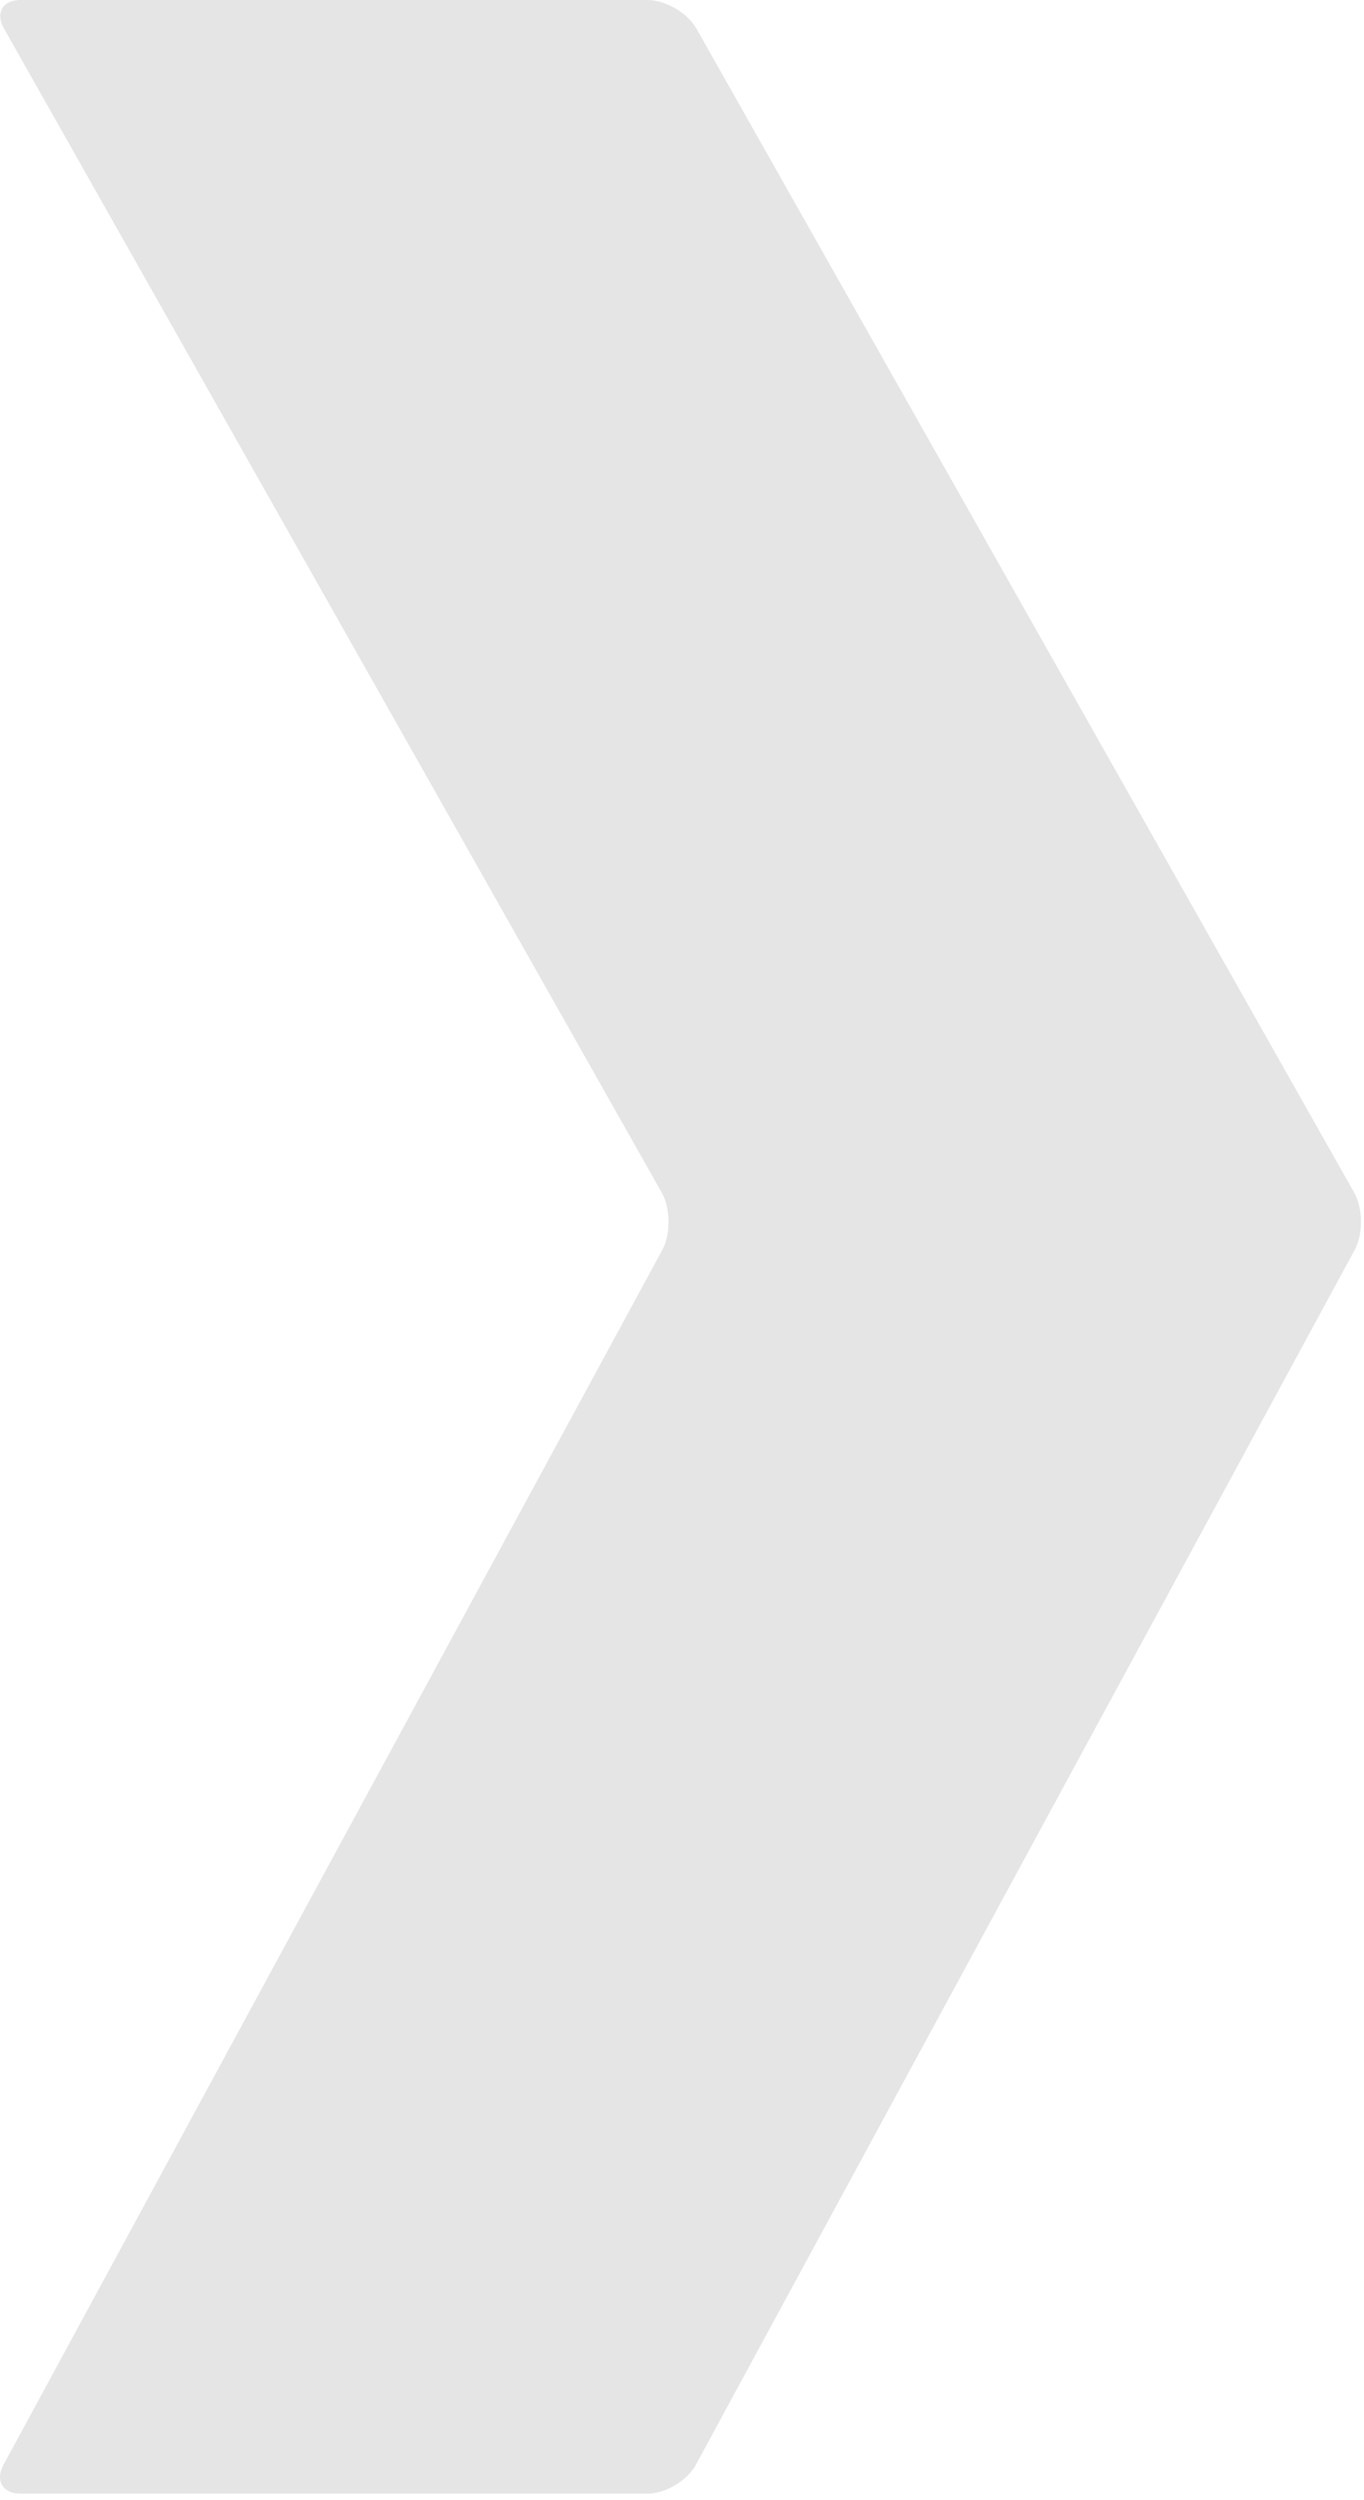 <?xml version="1.0" encoding="UTF-8" standalone="no"?>
<svg viewBox="0 0 125 229" version="1.1" xmlns="http://www.w3.org/2000/svg" xmlns:xlink="http://www.w3.org/1999/xlink">
    <!-- Generator: Sketch 42 (36781) - http://www.bohemiancoding.com/sketch -->
    <title>Fill 1</title>
    <desc>Created with Sketch.</desc>
    <defs></defs>
    <g id="Page-1" stroke="none" stroke-width="1" fill="none" fill-rule="evenodd">
        <g id="500" transform="translate(-780, -163)" fill="#e5e5e5">
            <path d="M840.9,388.801 C841.713,390.243 843.74,391.421 845.393,391.421 L902.829,391.421 C904.479,391.421 905.166,390.243 904.353,388.801 L844.081,282.181 C843.264,280.735 843.245,278.367 844.034,276.914 L904.4,165.647 C905.19,164.194 904.479,163 902.829,163 L845.393,163 C843.74,163 841.74,164.194 840.951,165.647 L780.581,276.914 C779.788,278.367 779.811,280.735 780.624,282.181 L840.9,388.801 Z" id="Fill-1" transform="translate(842.361, 277.21) rotate(-180) translate(-842.361, -277.21) "></path>
        </g>
    </g>
</svg>